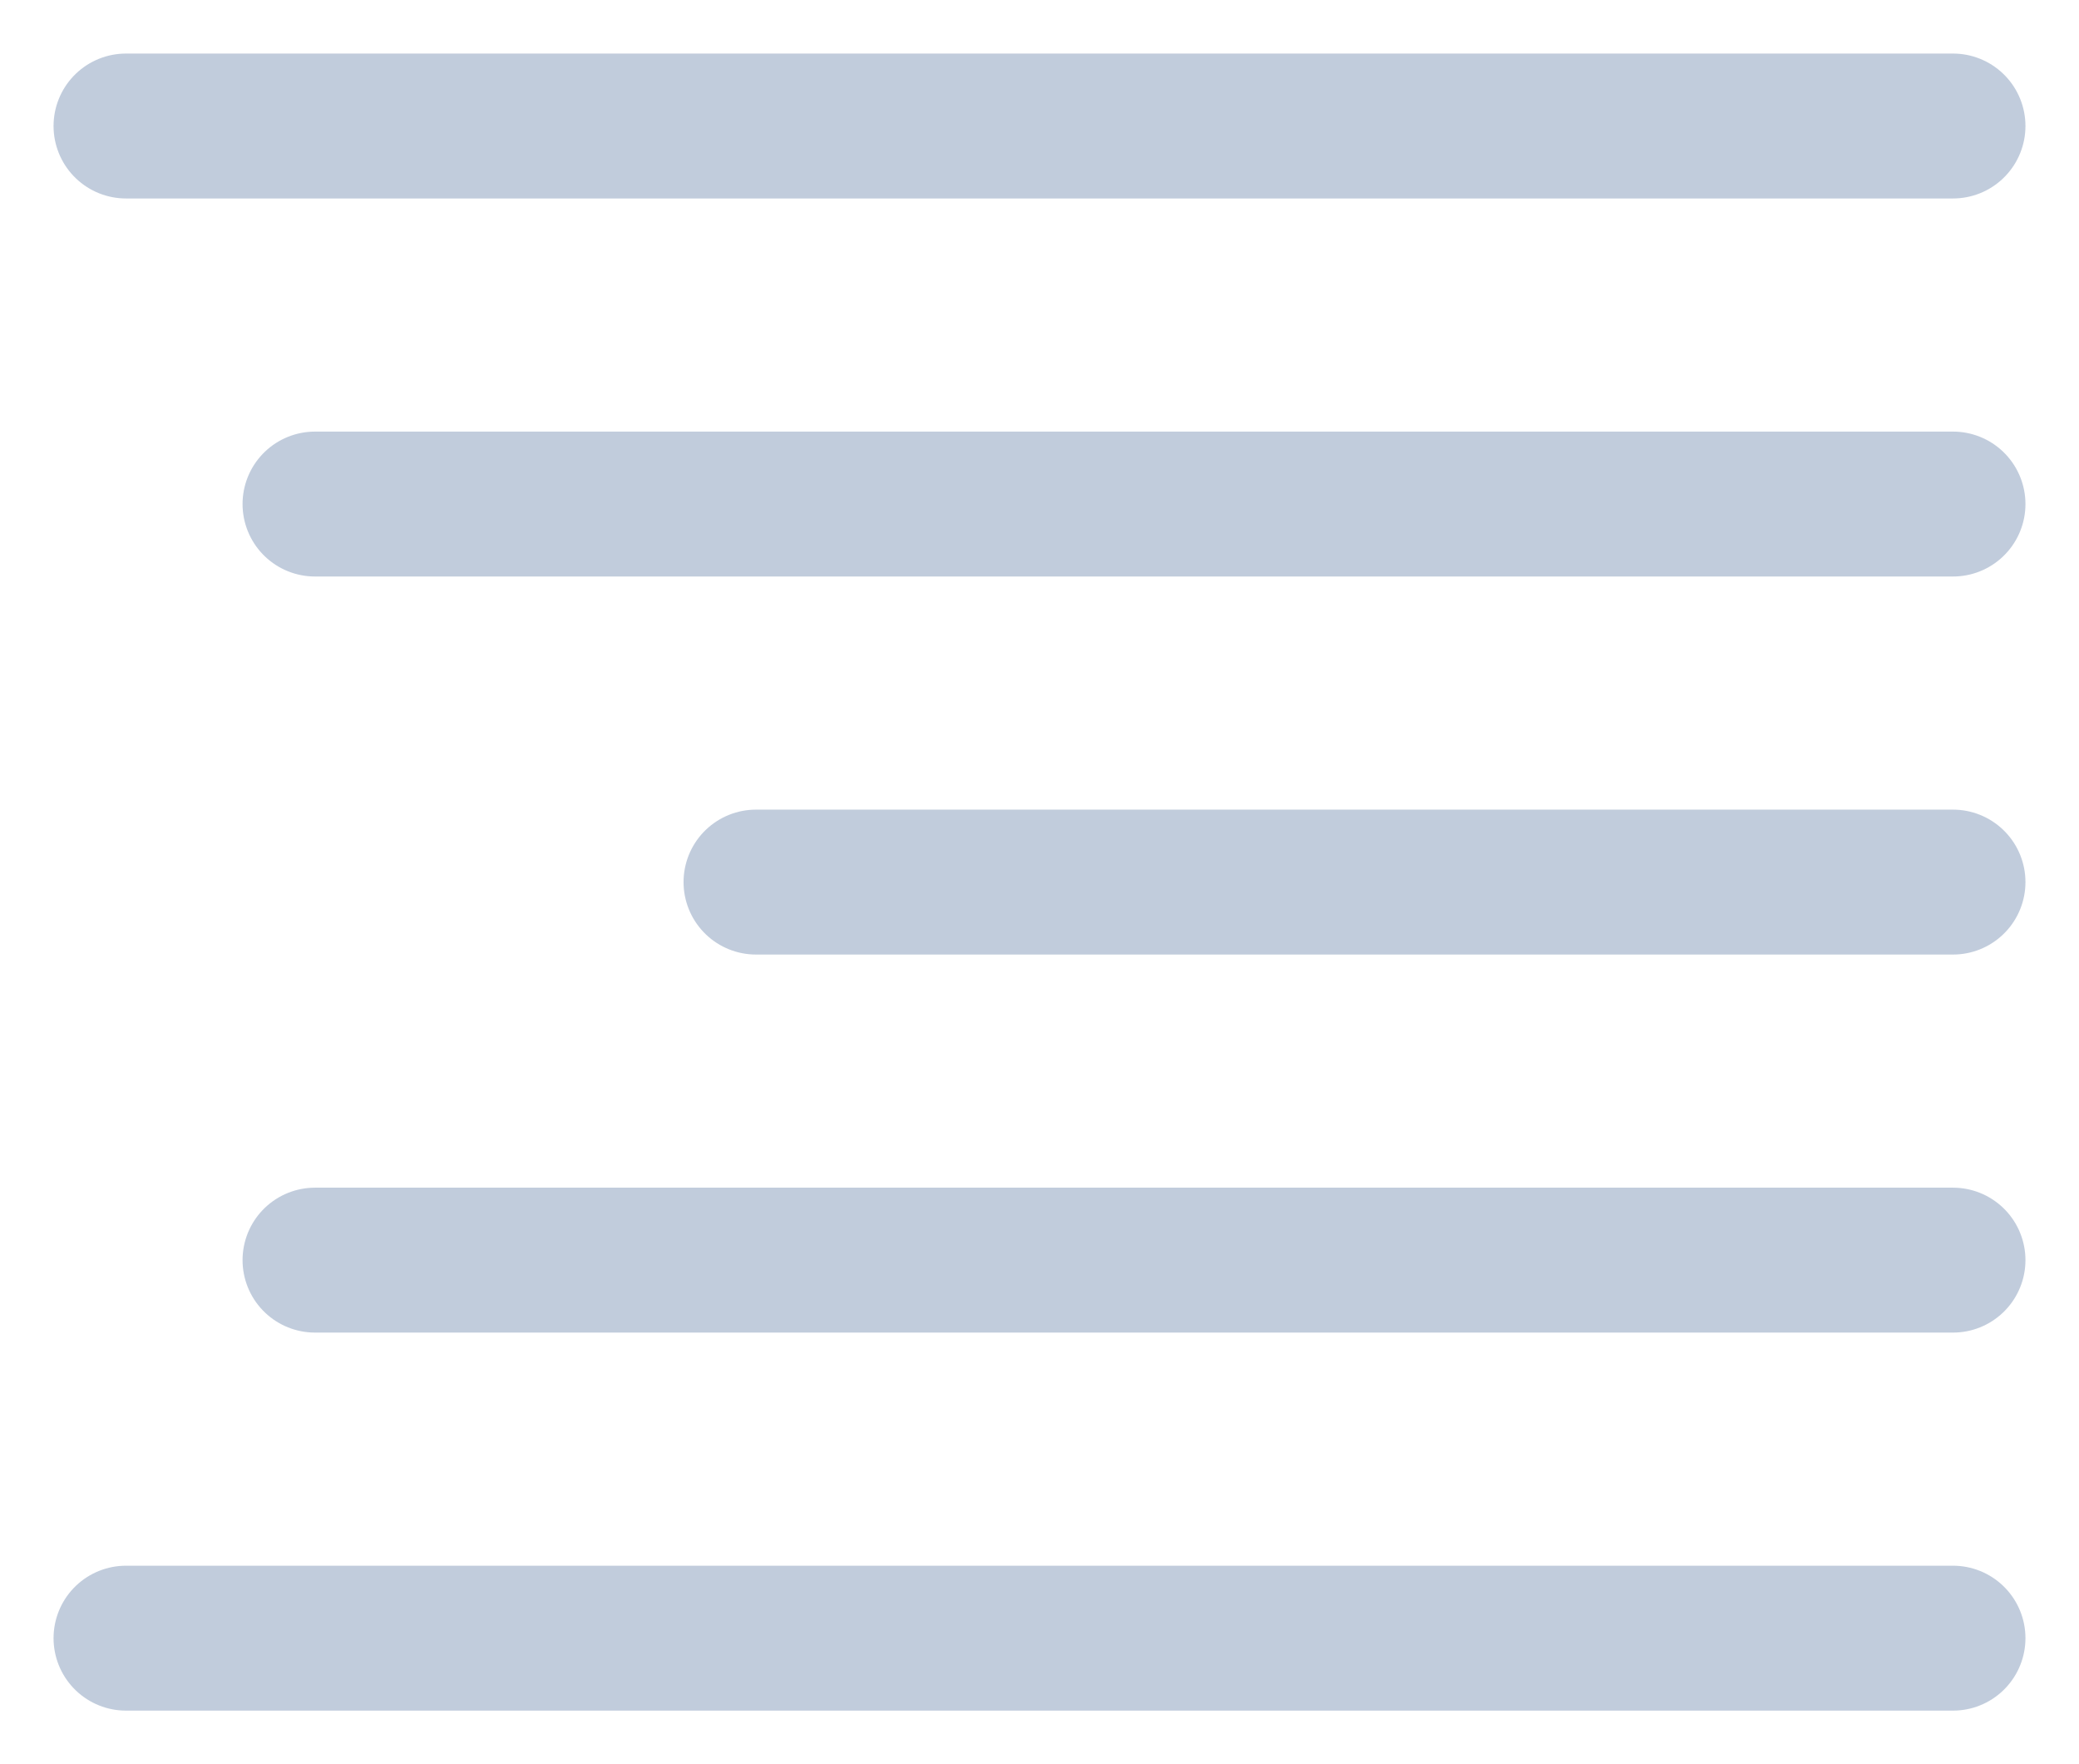 <svg width="33" height="28" viewBox="0 0 33 28" fill="none" xmlns="http://www.w3.org/2000/svg">
<path d="M2 2H31" stroke="#C1CCDC" stroke-width="2.3" stroke-linecap="round"/>
<path d="M2 26H31" stroke="#C1CCDC" stroke-width="2.3" stroke-linecap="round"/>
<path d="M5 8L31 8" stroke="#C1CCDC" stroke-width="2.3" stroke-linecap="round"/>
<path d="M5 20L31 20" stroke="#C1CCDC" stroke-width="2.3" stroke-linecap="round"/>
<path d="M12 14L31 14" stroke="#C1CCDC" stroke-width="2.3" stroke-linecap="round"/>
</svg>
